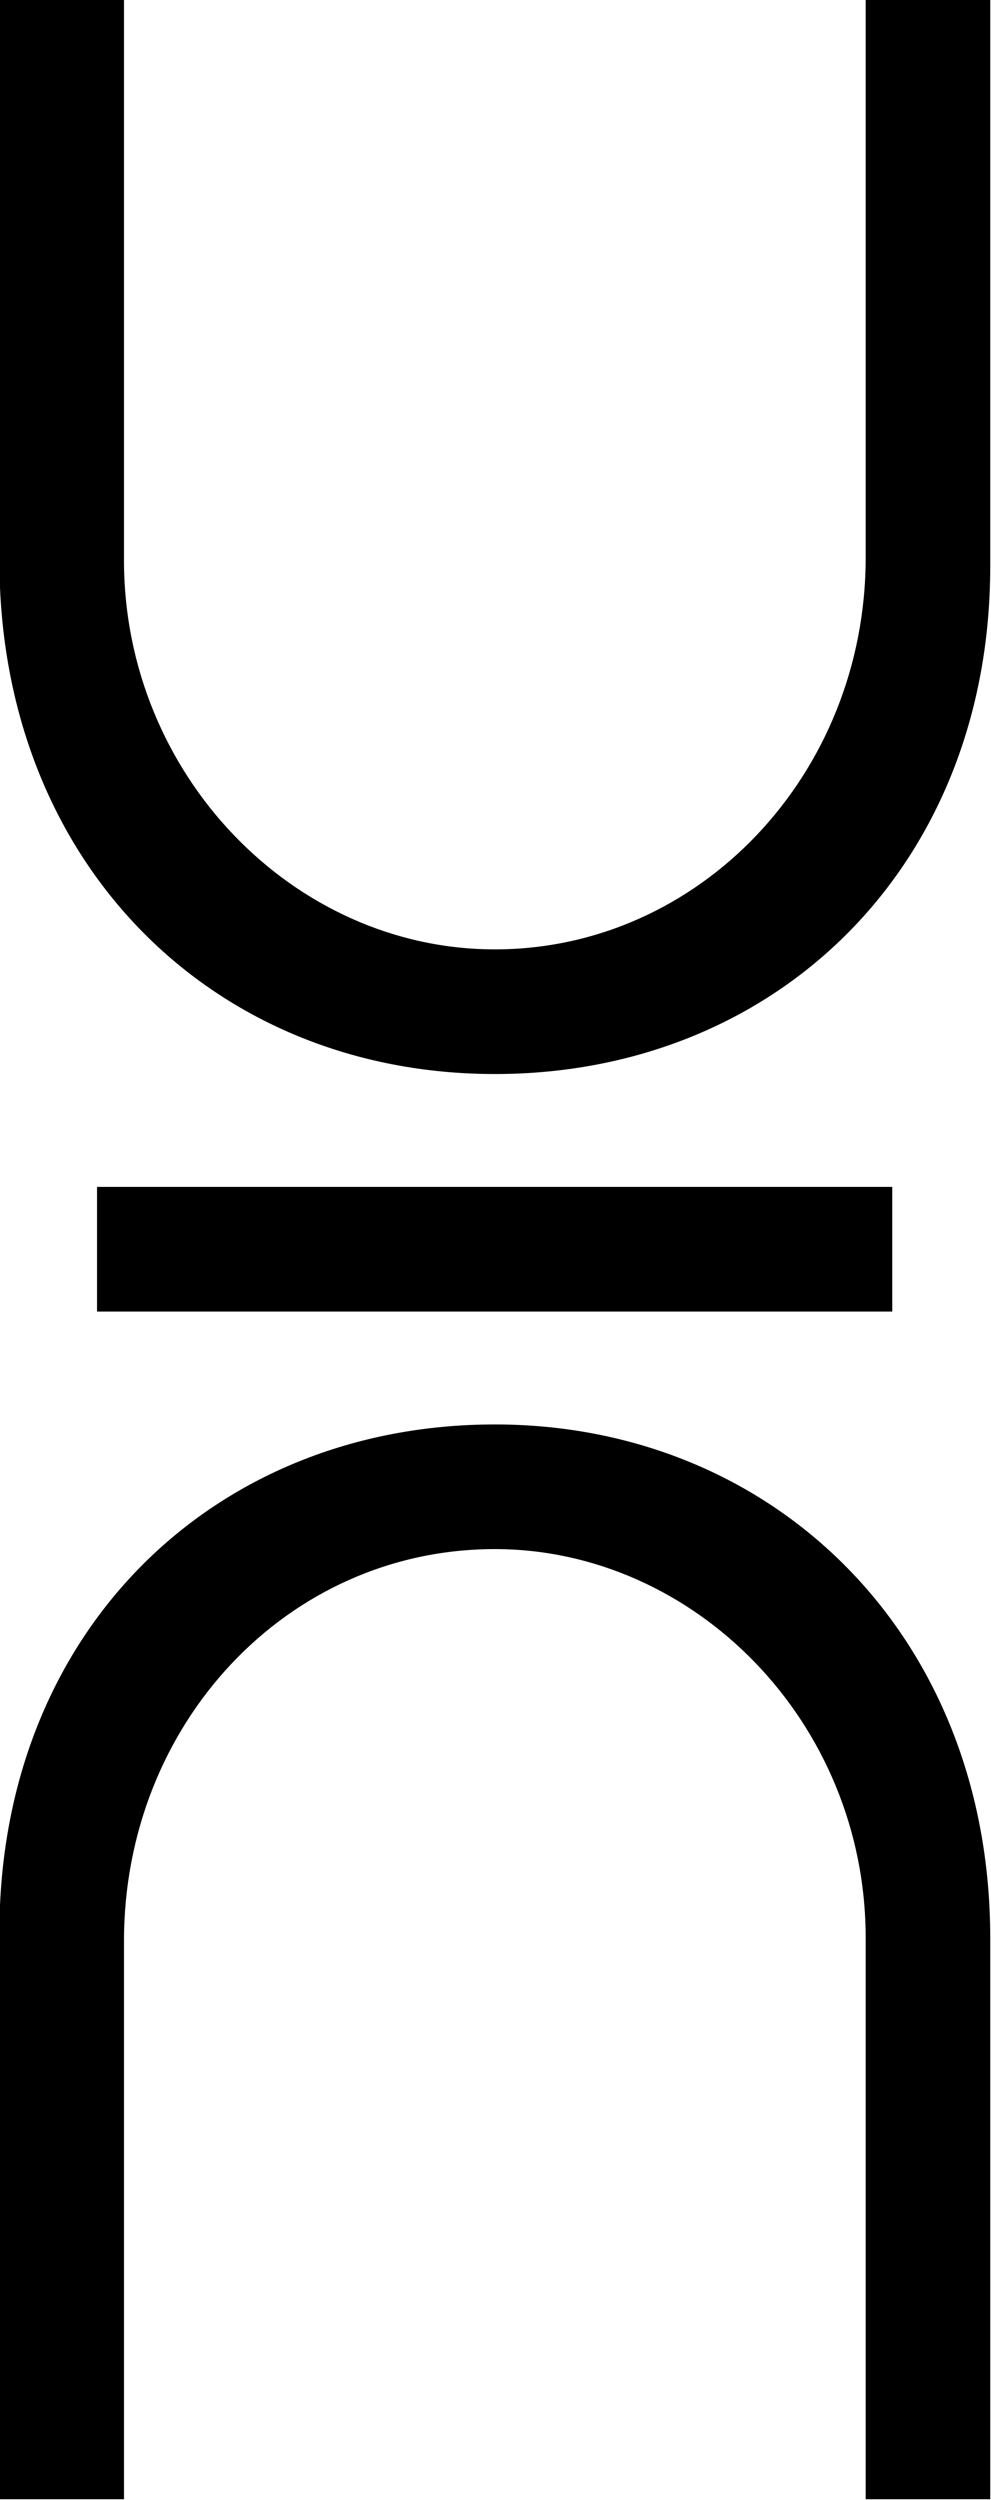<?xml version="1.0" encoding="UTF-8"?>
<svg fill="#000000" version="1.1" viewBox="0 0 5.219 13.156" xmlns="http://www.w3.org/2000/svg" xmlns:xlink="http://www.w3.org/1999/xlink">
<defs>
<g id="a">
<path d="m5.703-9.109h-0.656v2.938c0 1.141-0.875 2.062-1.953 2.062-1.062 0-1.953-0.922-1.953-2.047v-2.953h-0.656v2.953c0 1.594 1.125 2.703 2.609 2.703s2.609-1.094 2.609-2.672zm-0.516 6.906v-0.656h-4.188v0.656zm0.516 6.25v-2.953c0-1.594-1.141-2.703-2.609-2.703-1.484 0-2.609 1.094-2.609 2.672v2.984h0.656v-2.938c0-1.141 0.859-2.062 1.953-2.062 1.047 0 1.953 0.906 1.953 2.047v2.953z"/>
</g>
</defs>
<g transform="translate(-149.2 -125.66)">
<use x="148.712" y="134.765" xlink:href="#a"/>
</g>
</svg>
